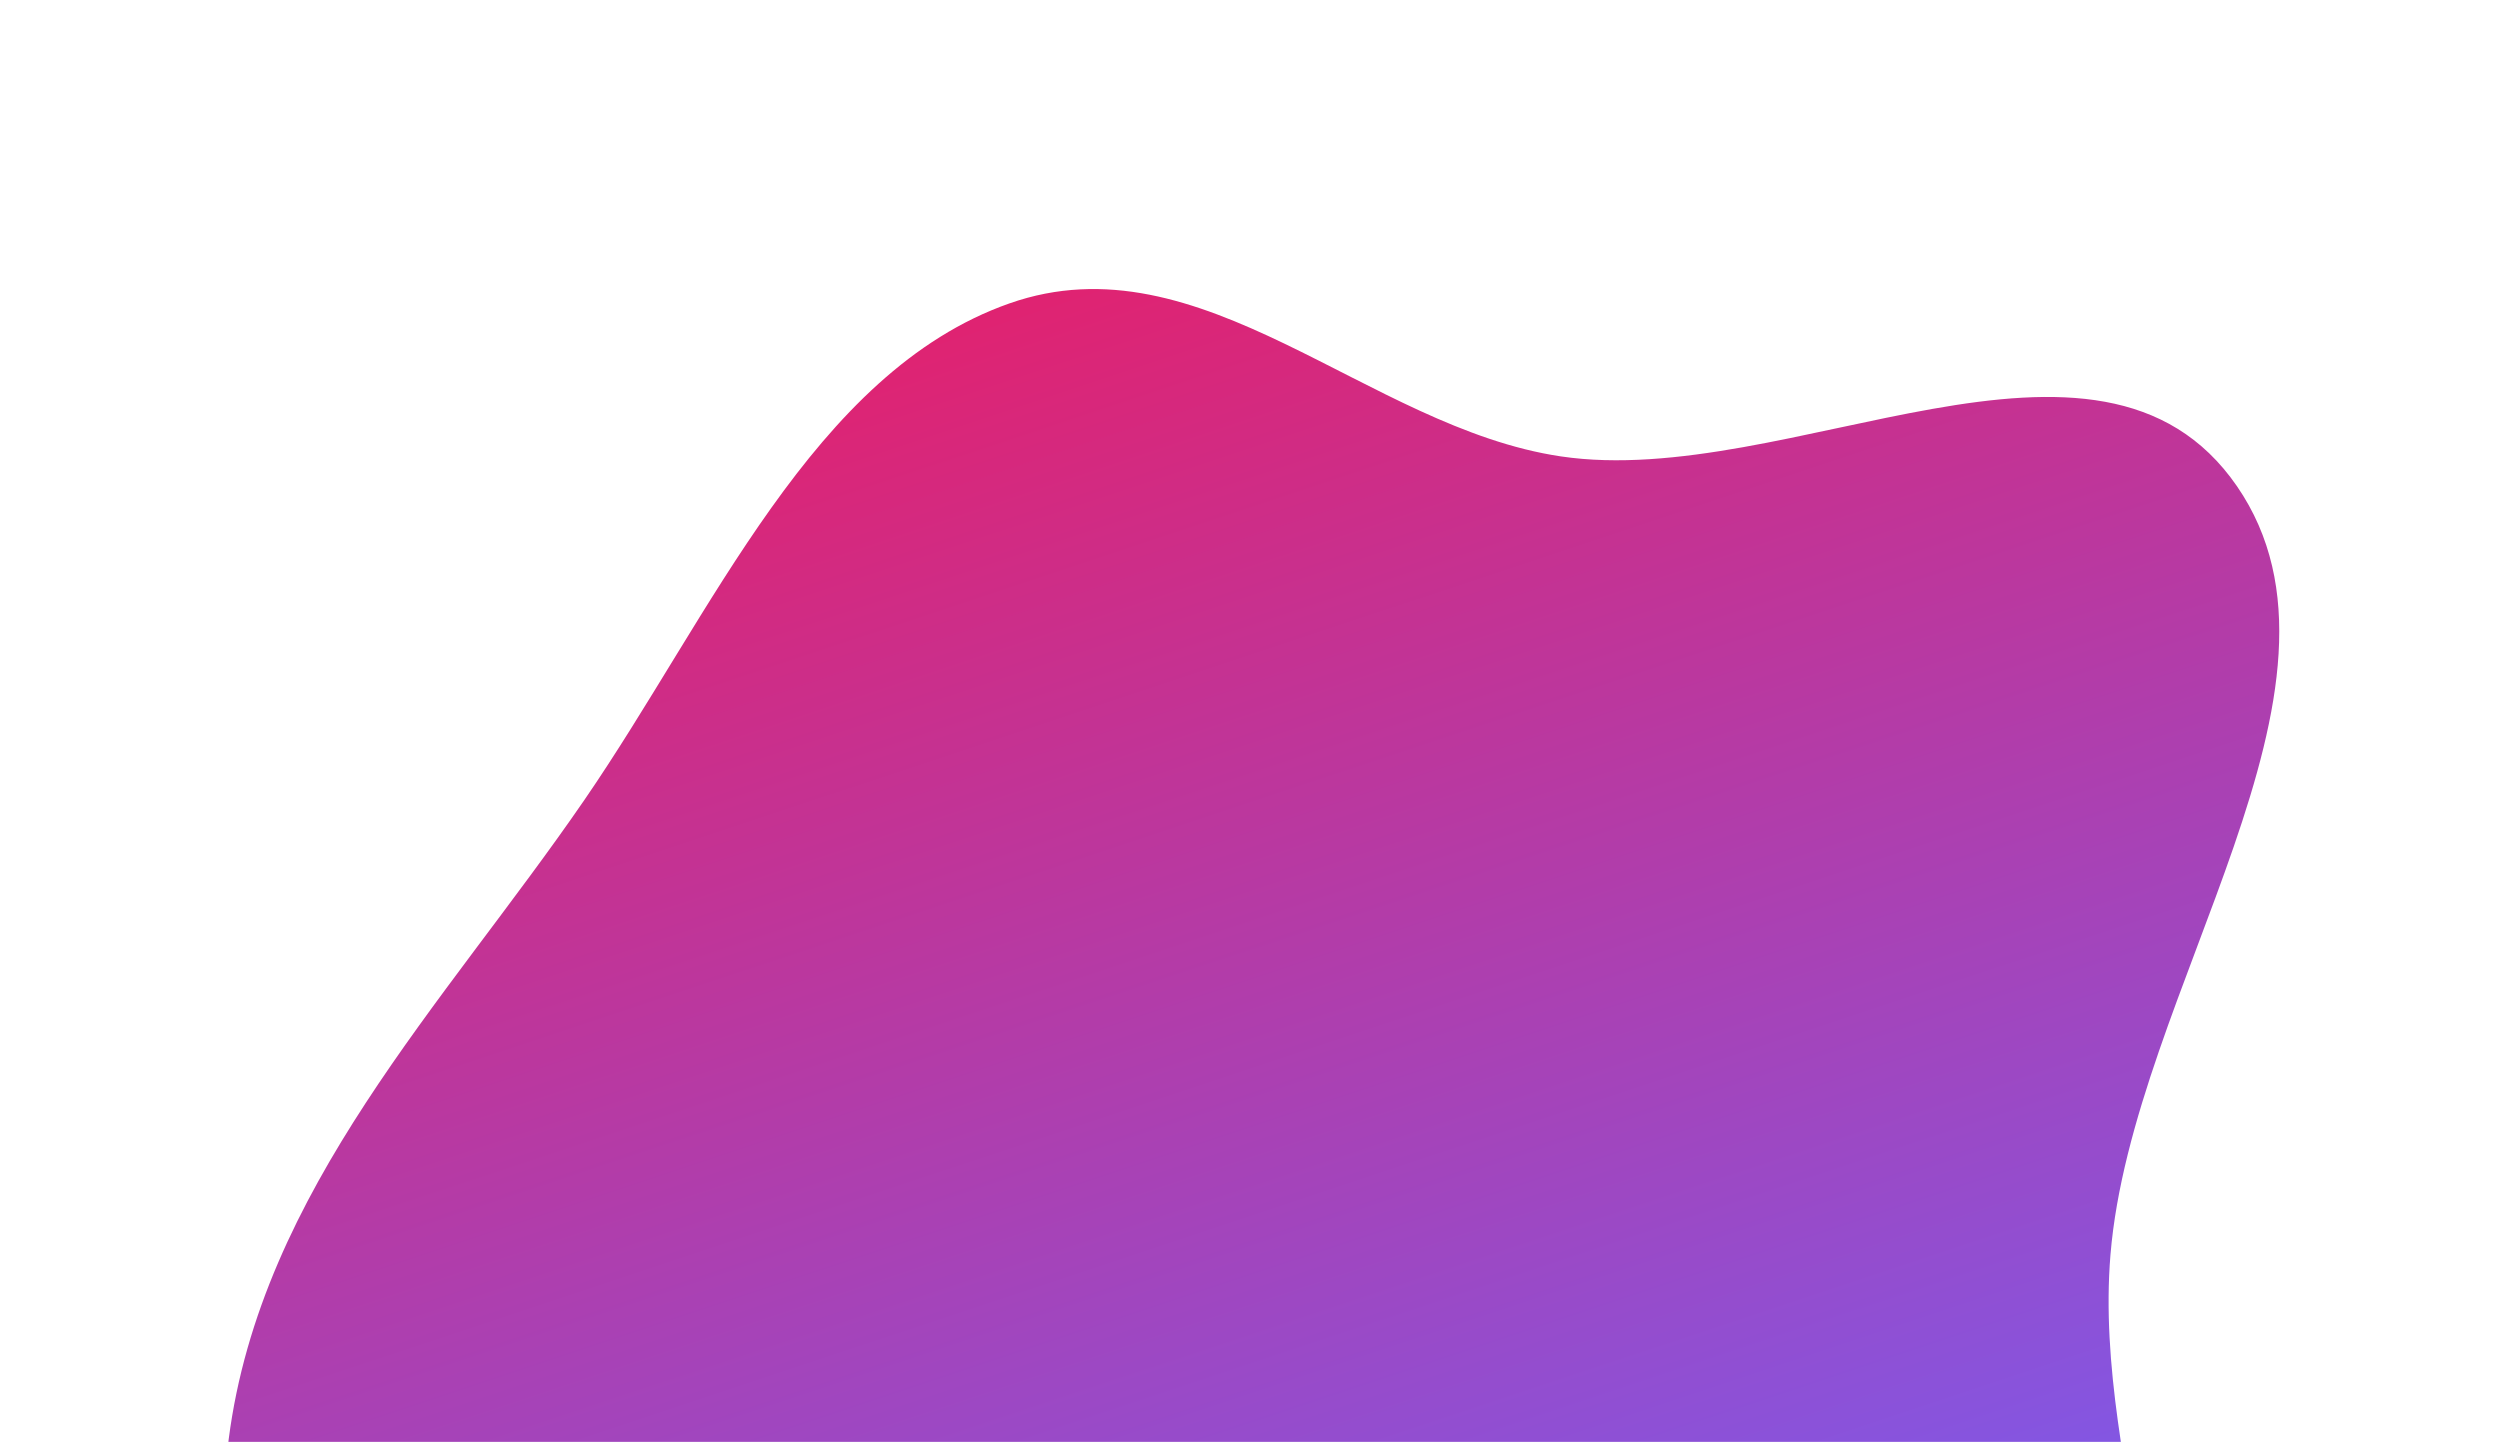 <svg width="645" height="372" viewBox="0 0 645 372" fill="none" xmlns="http://www.w3.org/2000/svg">
<path fill-rule="evenodd" clip-rule="evenodd" d="M259.536 651.947C199.058 647.39 141.594 615.959 104.547 564.11C67.306 511.99 50.042 440.733 59.006 371.298C67.316 306.931 114.52 259.13 150.718 206.468C183.768 158.386 209.871 96.083 260.414 78.285C310.038 60.811 352.698 110.306 402.675 117.747C461.441 126.496 541.545 73.76 577.134 125.439C612.8 177.231 550.136 255.53 544.503 323.699C539.784 380.799 571.832 438.567 546.993 490.169C521.613 542.896 464.796 561.032 417.432 587.687C365.768 616.764 315.122 656.135 259.536 651.947Z" fill="url(#paint0_linear)"/>
<defs>
<linearGradient id="paint0_linear" x1="344.584" y1="538.892" x2="193.889" y2="86.01" gradientUnits="userSpaceOnUse">
<stop stop-color="#6C63FF"/>
<stop offset="1" stop-color="#E3216D"/>
</linearGradient>
</defs>
</svg>
